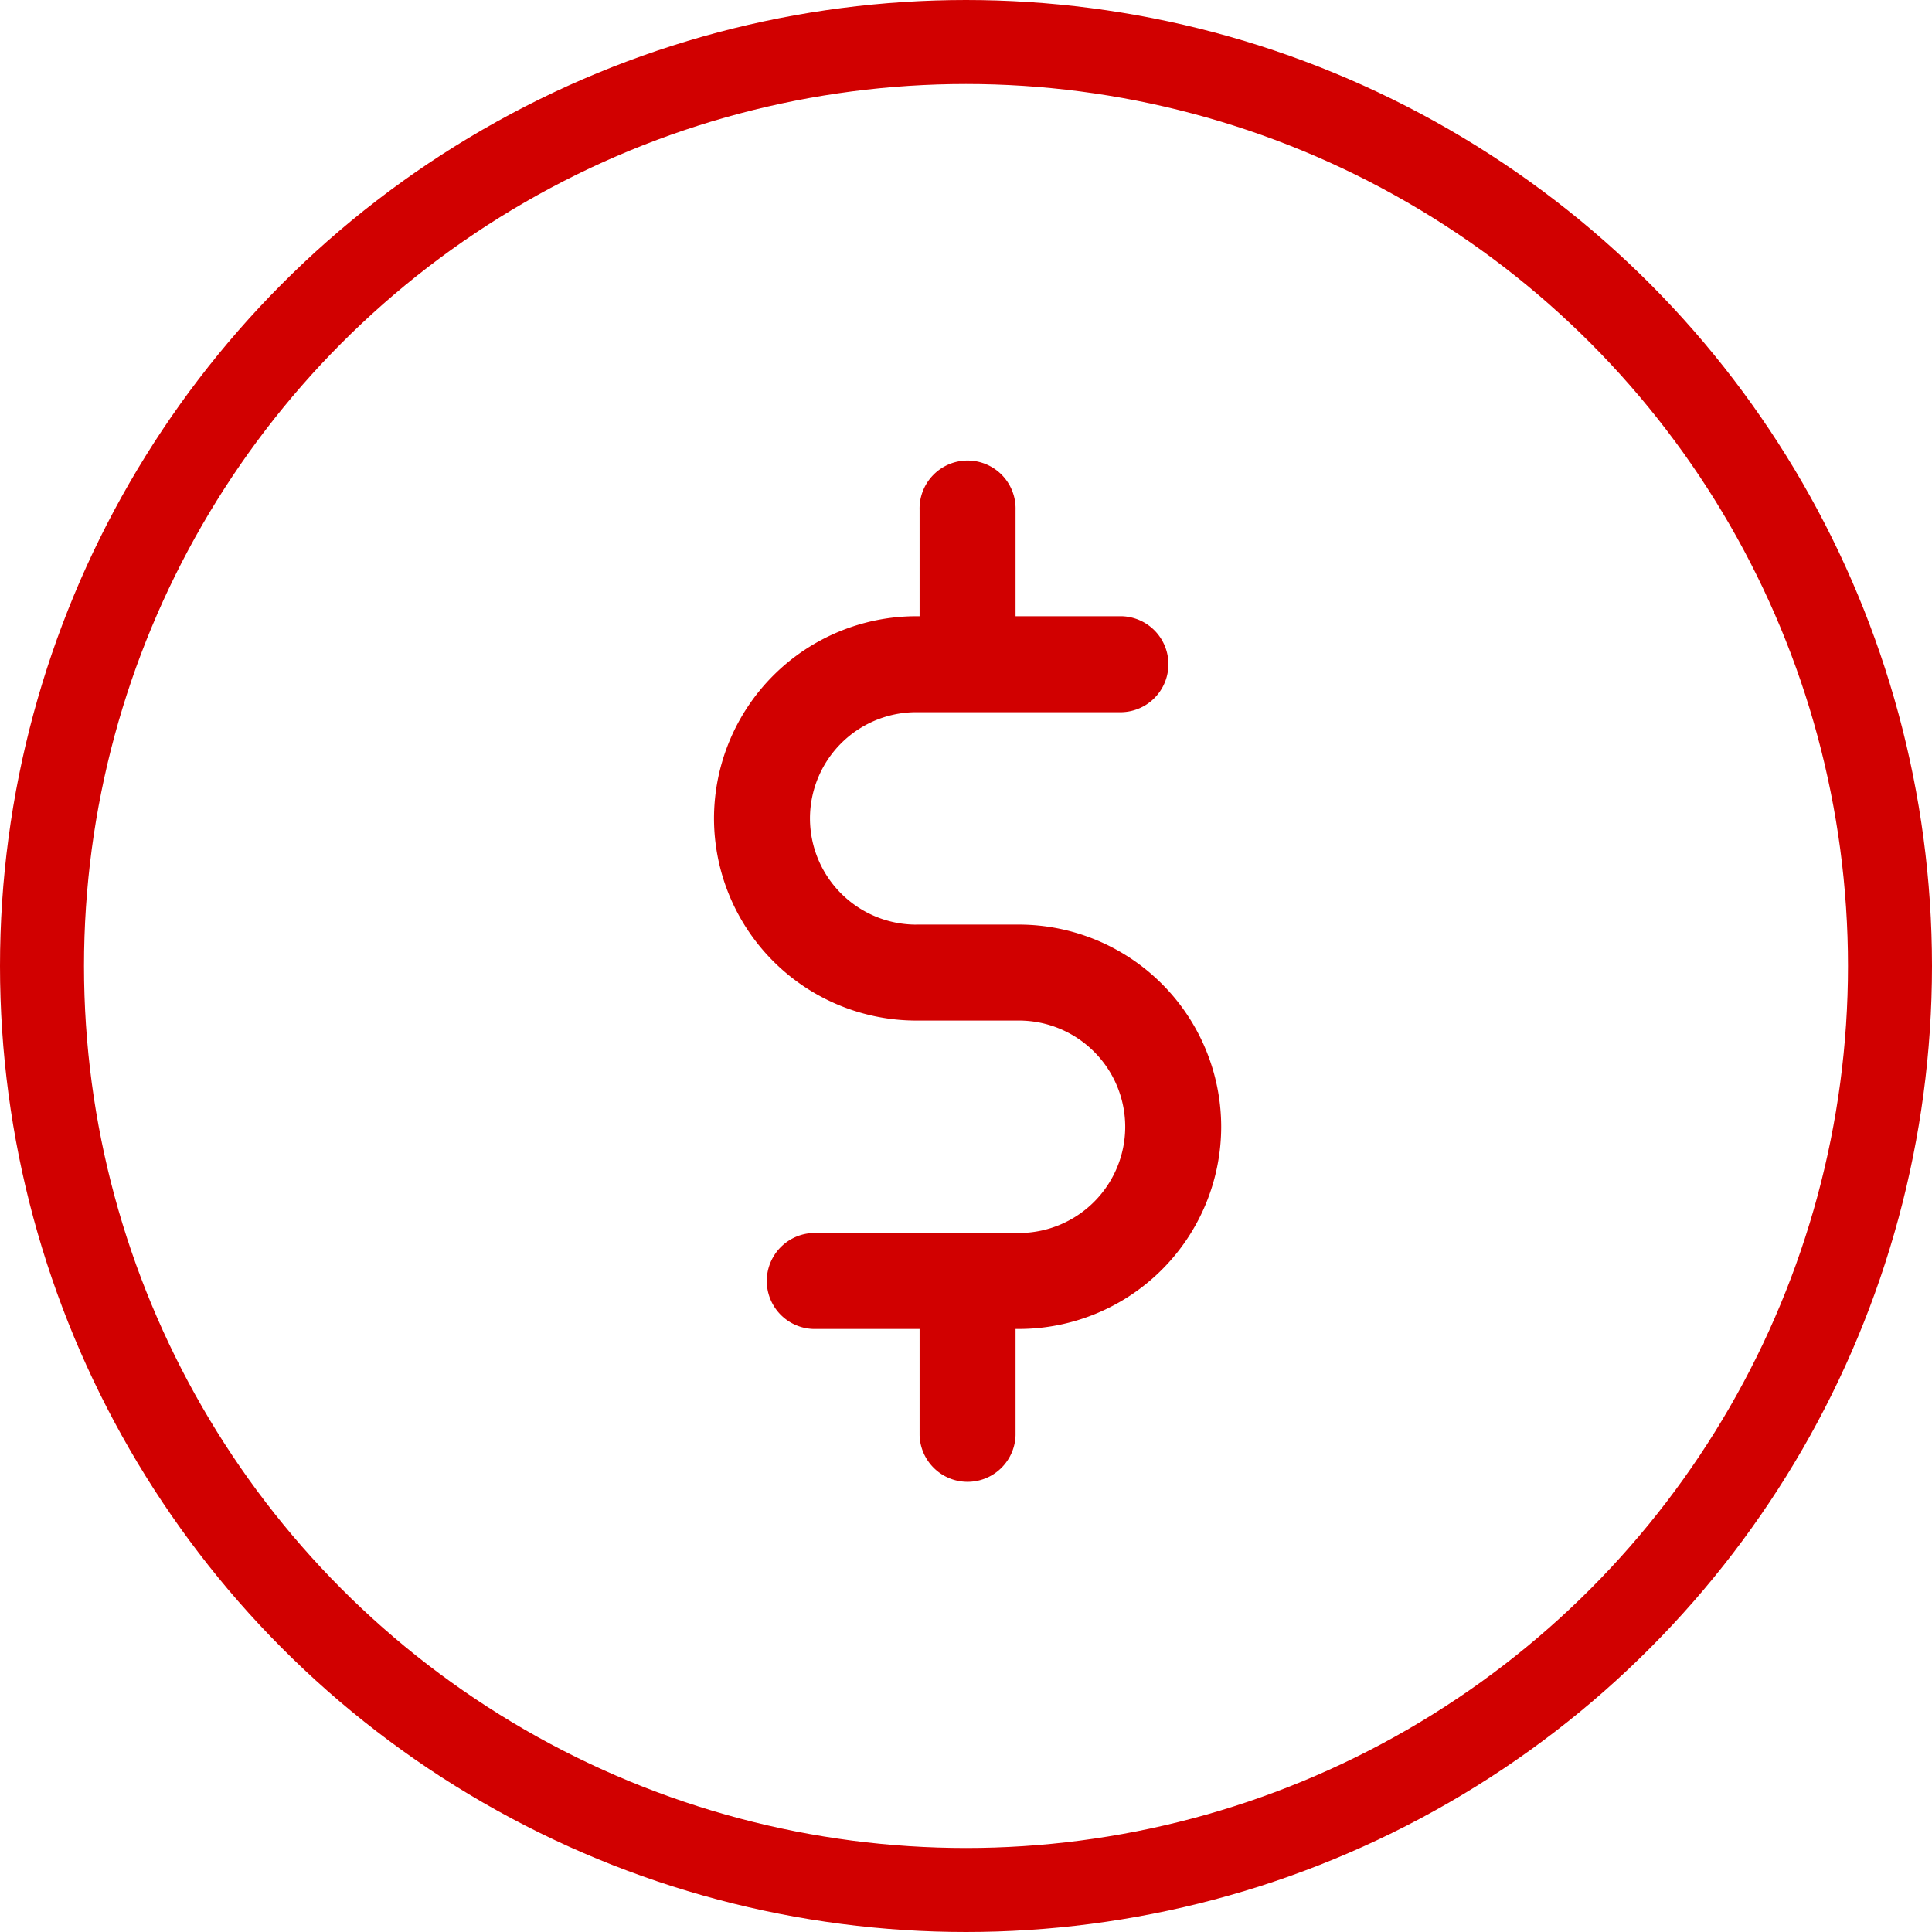 <svg width="46" height="46" fill="none" xmlns="http://www.w3.org/2000/svg"><path d="M21.814 22.014h2.448a4.82 4.82 0 0 1 4.814 4.814 4.82 4.82 0 0 1-4.814 4.814h-.082v2.53a1.143 1.143 0 0 1-2.285 0v-2.53h-2.529a1.143 1.143 0 0 1 0-2.285h4.896a2.532 2.532 0 0 0 2.529-2.529 2.532 2.532 0 0 0-2.53-2.529h-2.447A4.82 4.82 0 0 1 17 19.485a4.82 4.82 0 0 1 4.814-4.813h.081v-2.53a1.143 1.143 0 1 1 2.285 0v2.53h2.53a1.143 1.143 0 0 1 0 2.285h-4.896a2.532 2.532 0 0 0-2.529 2.528 2.532 2.532 0 0 0 2.529 2.53z" fill="#D10000"/><circle cx="23" cy="23" r="22" stroke="#D10000" stroke-width="2"/></svg>
